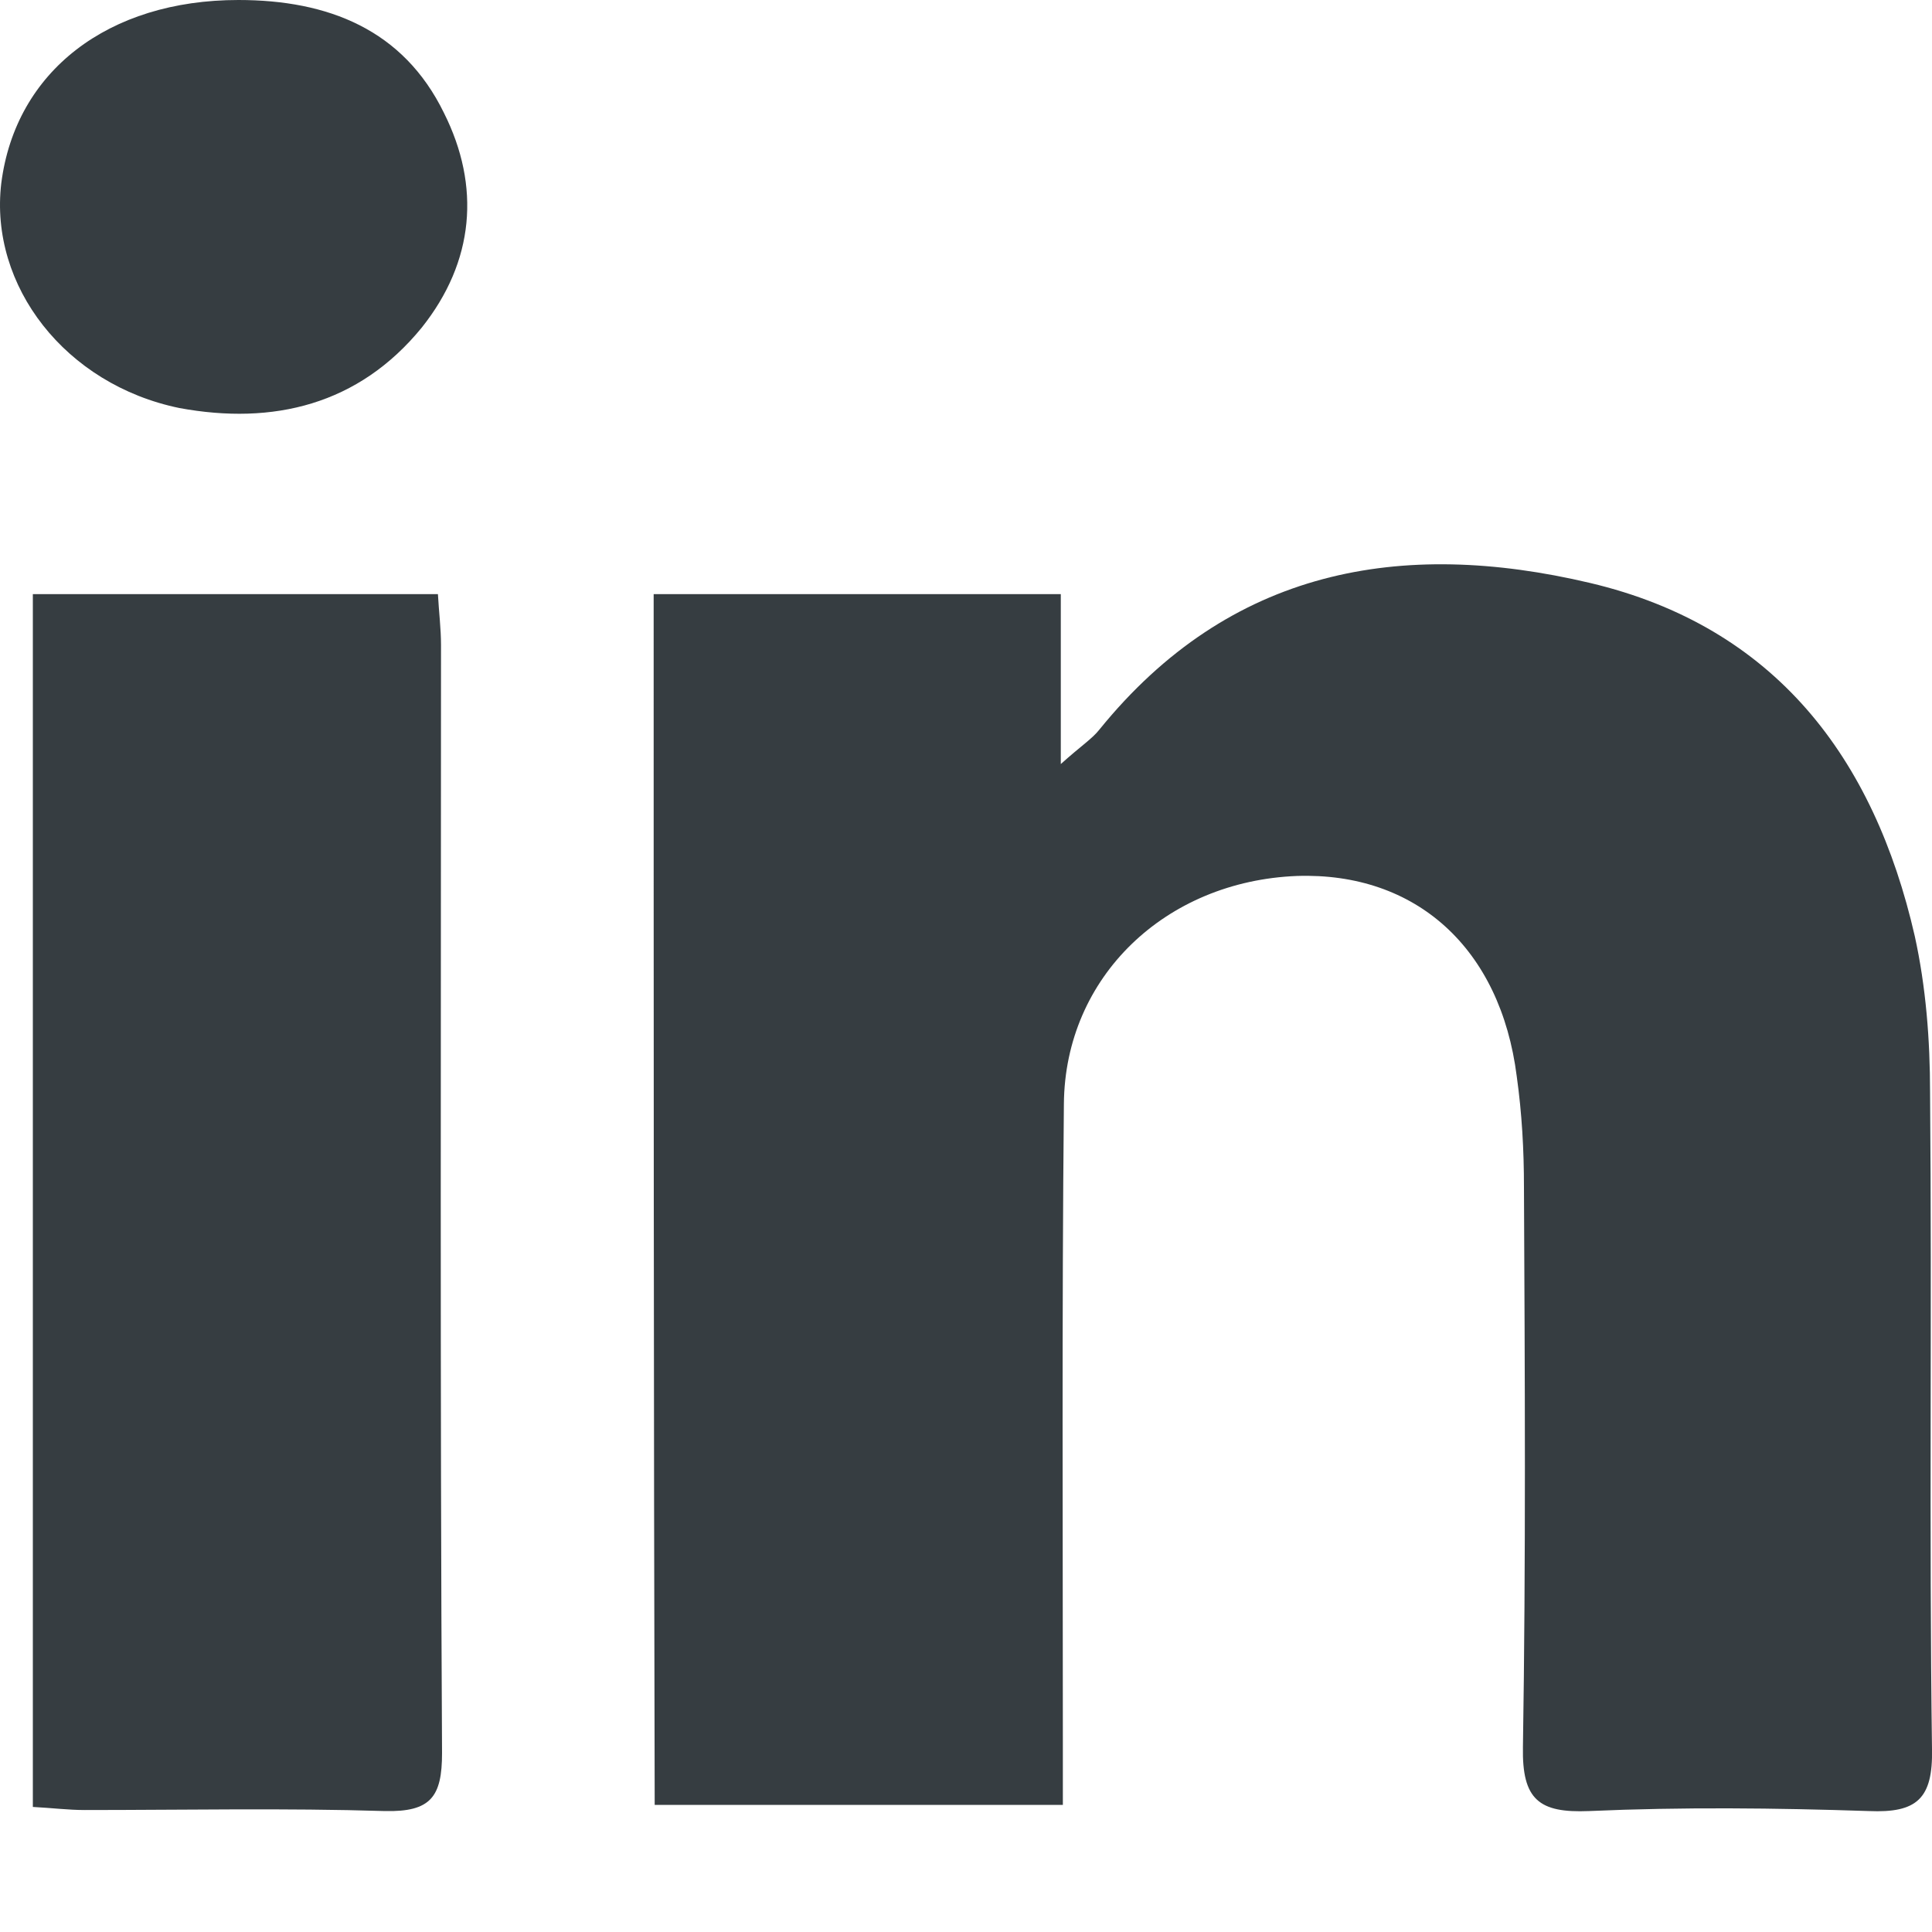 <svg width="15" height="15" viewBox="0 0 15 15" fill="none" xmlns="http://www.w3.org/2000/svg">
<path d="M5.075 4.613C6.134 4.613 7.161 4.613 8.236 4.613C8.236 5.024 8.236 5.419 8.236 5.932C8.394 5.79 8.481 5.735 8.536 5.664C9.548 4.416 10.875 4.179 12.345 4.526C13.783 4.866 14.55 5.885 14.866 7.267C14.953 7.662 14.985 8.073 14.985 8.484C15 10.182 14.977 11.88 15 13.579C15.008 13.966 14.882 14.077 14.51 14.061C13.783 14.037 13.064 14.029 12.337 14.061C11.95 14.077 11.816 13.974 11.824 13.563C11.847 12.117 11.839 10.664 11.832 9.218C11.832 8.926 11.816 8.642 11.776 8.357C11.65 7.362 10.994 6.77 10.069 6.801C9.05 6.841 8.268 7.583 8.26 8.571C8.244 10.214 8.252 11.865 8.252 13.508C8.252 13.666 8.252 13.824 8.252 14.013C7.185 14.013 6.142 14.013 5.083 14.013C5.075 10.885 5.075 7.765 5.075 4.613Z" fill="#363D41"/>
<path d="M0.255 4.613C1.314 4.613 2.341 4.613 3.4 4.613C3.408 4.755 3.424 4.882 3.424 5.008C3.424 7.876 3.416 10.743 3.432 13.611C3.432 13.95 3.345 14.069 2.989 14.061C2.215 14.037 1.432 14.053 0.658 14.053C0.531 14.053 0.405 14.037 0.255 14.029C0.255 10.877 0.255 7.765 0.255 4.613Z" fill="#363D41"/>
<path d="M1.851 0C2.547 0 3.131 0.229 3.447 0.877C3.732 1.446 3.684 2.03 3.274 2.544C2.784 3.144 2.12 3.302 1.393 3.168C0.508 2.986 -0.085 2.22 0.01 1.422C0.121 0.553 0.84 0 1.851 0Z" fill="#363D41"/>
</svg>
